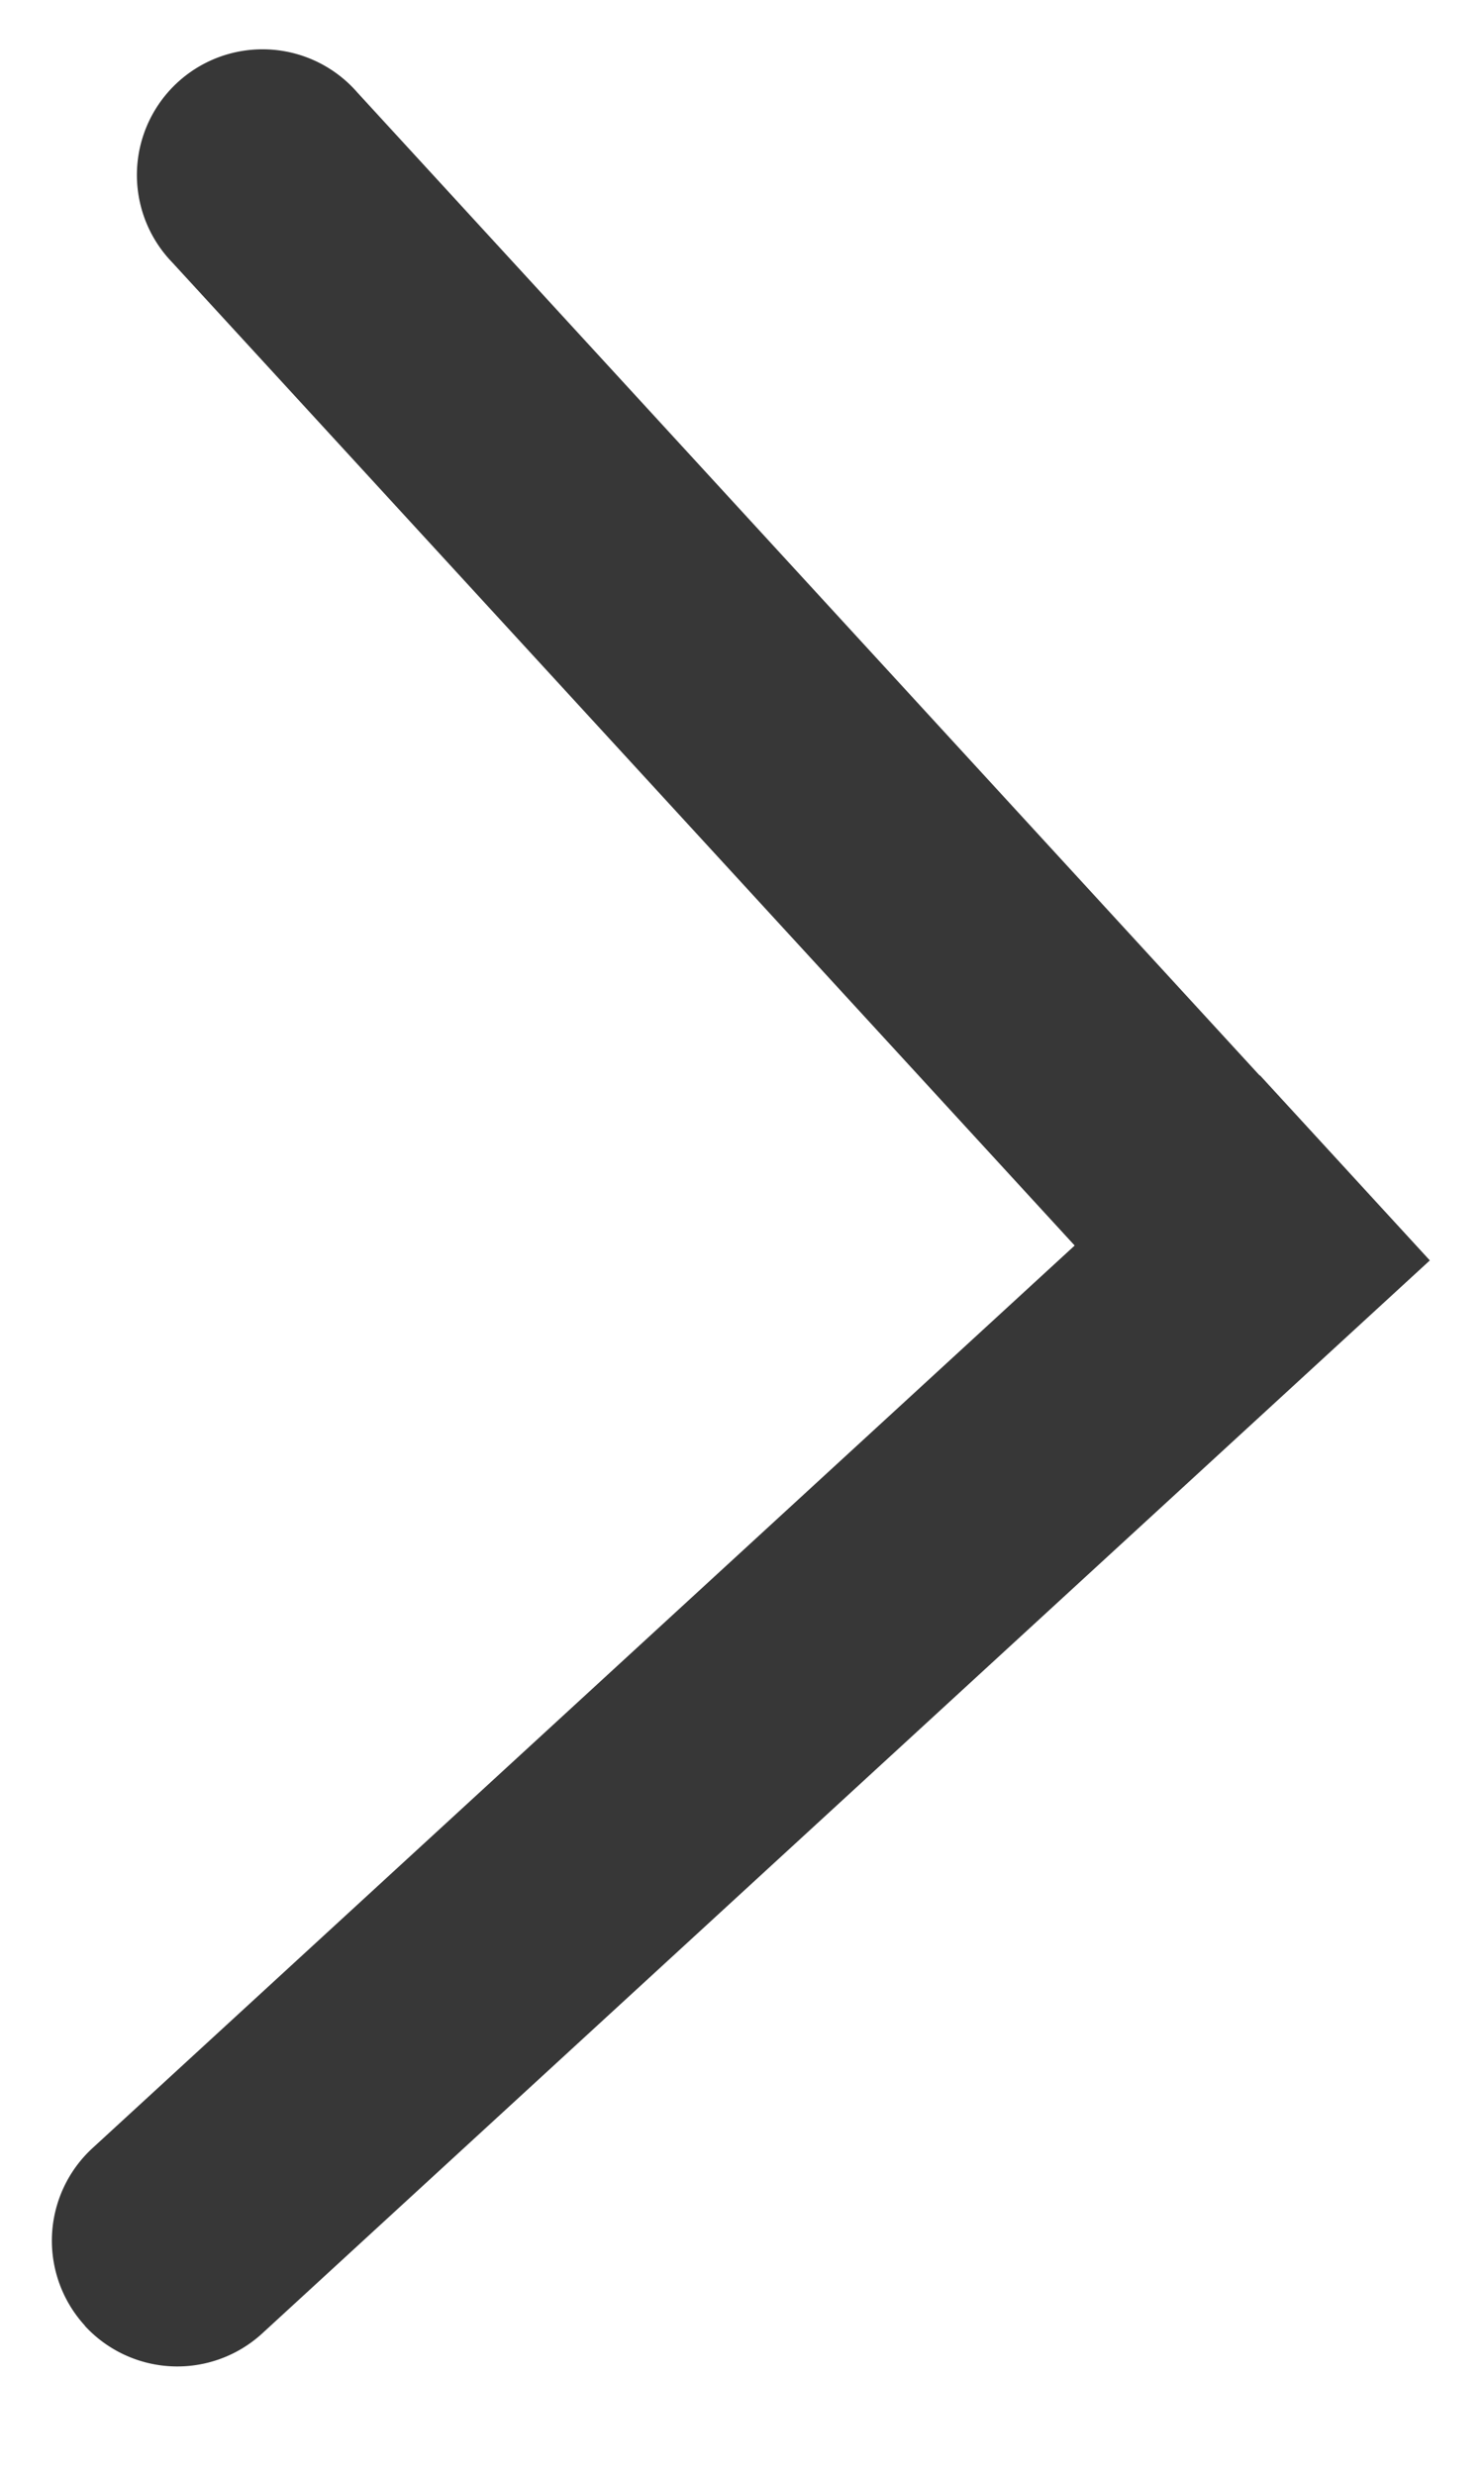<svg width="6" height="10" viewBox="0 0 6 10" fill="none" xmlns="http://www.w3.org/2000/svg"><path d="M.343 9.397a.508.508 0 01.031-.717l4.72-4.335.687.748-4.72 4.335a.508.508 0 01-.718-.03z" fill="#373737"/><path d="M4.707 5.427L.697 1.061a.508.508 0 11.748-.687l4.01 4.366-.748.687z" fill="#373737"/></svg>
